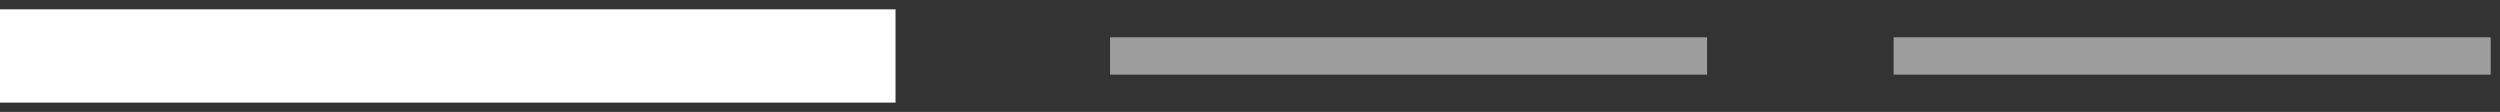 <svg xmlns="http://www.w3.org/2000/svg" fill="none" viewBox="0 0 134 6">
  <rect x="0" y="0" width="134" height="6" fill="#333333" stroke="none"/>
  <path d="M0 3h48" stroke="#fff" stroke-width="5"/>
  <path d="M59.5 3h32m10 0h32" stroke="#9E9E9E" stroke-width="2"/>
</svg>
